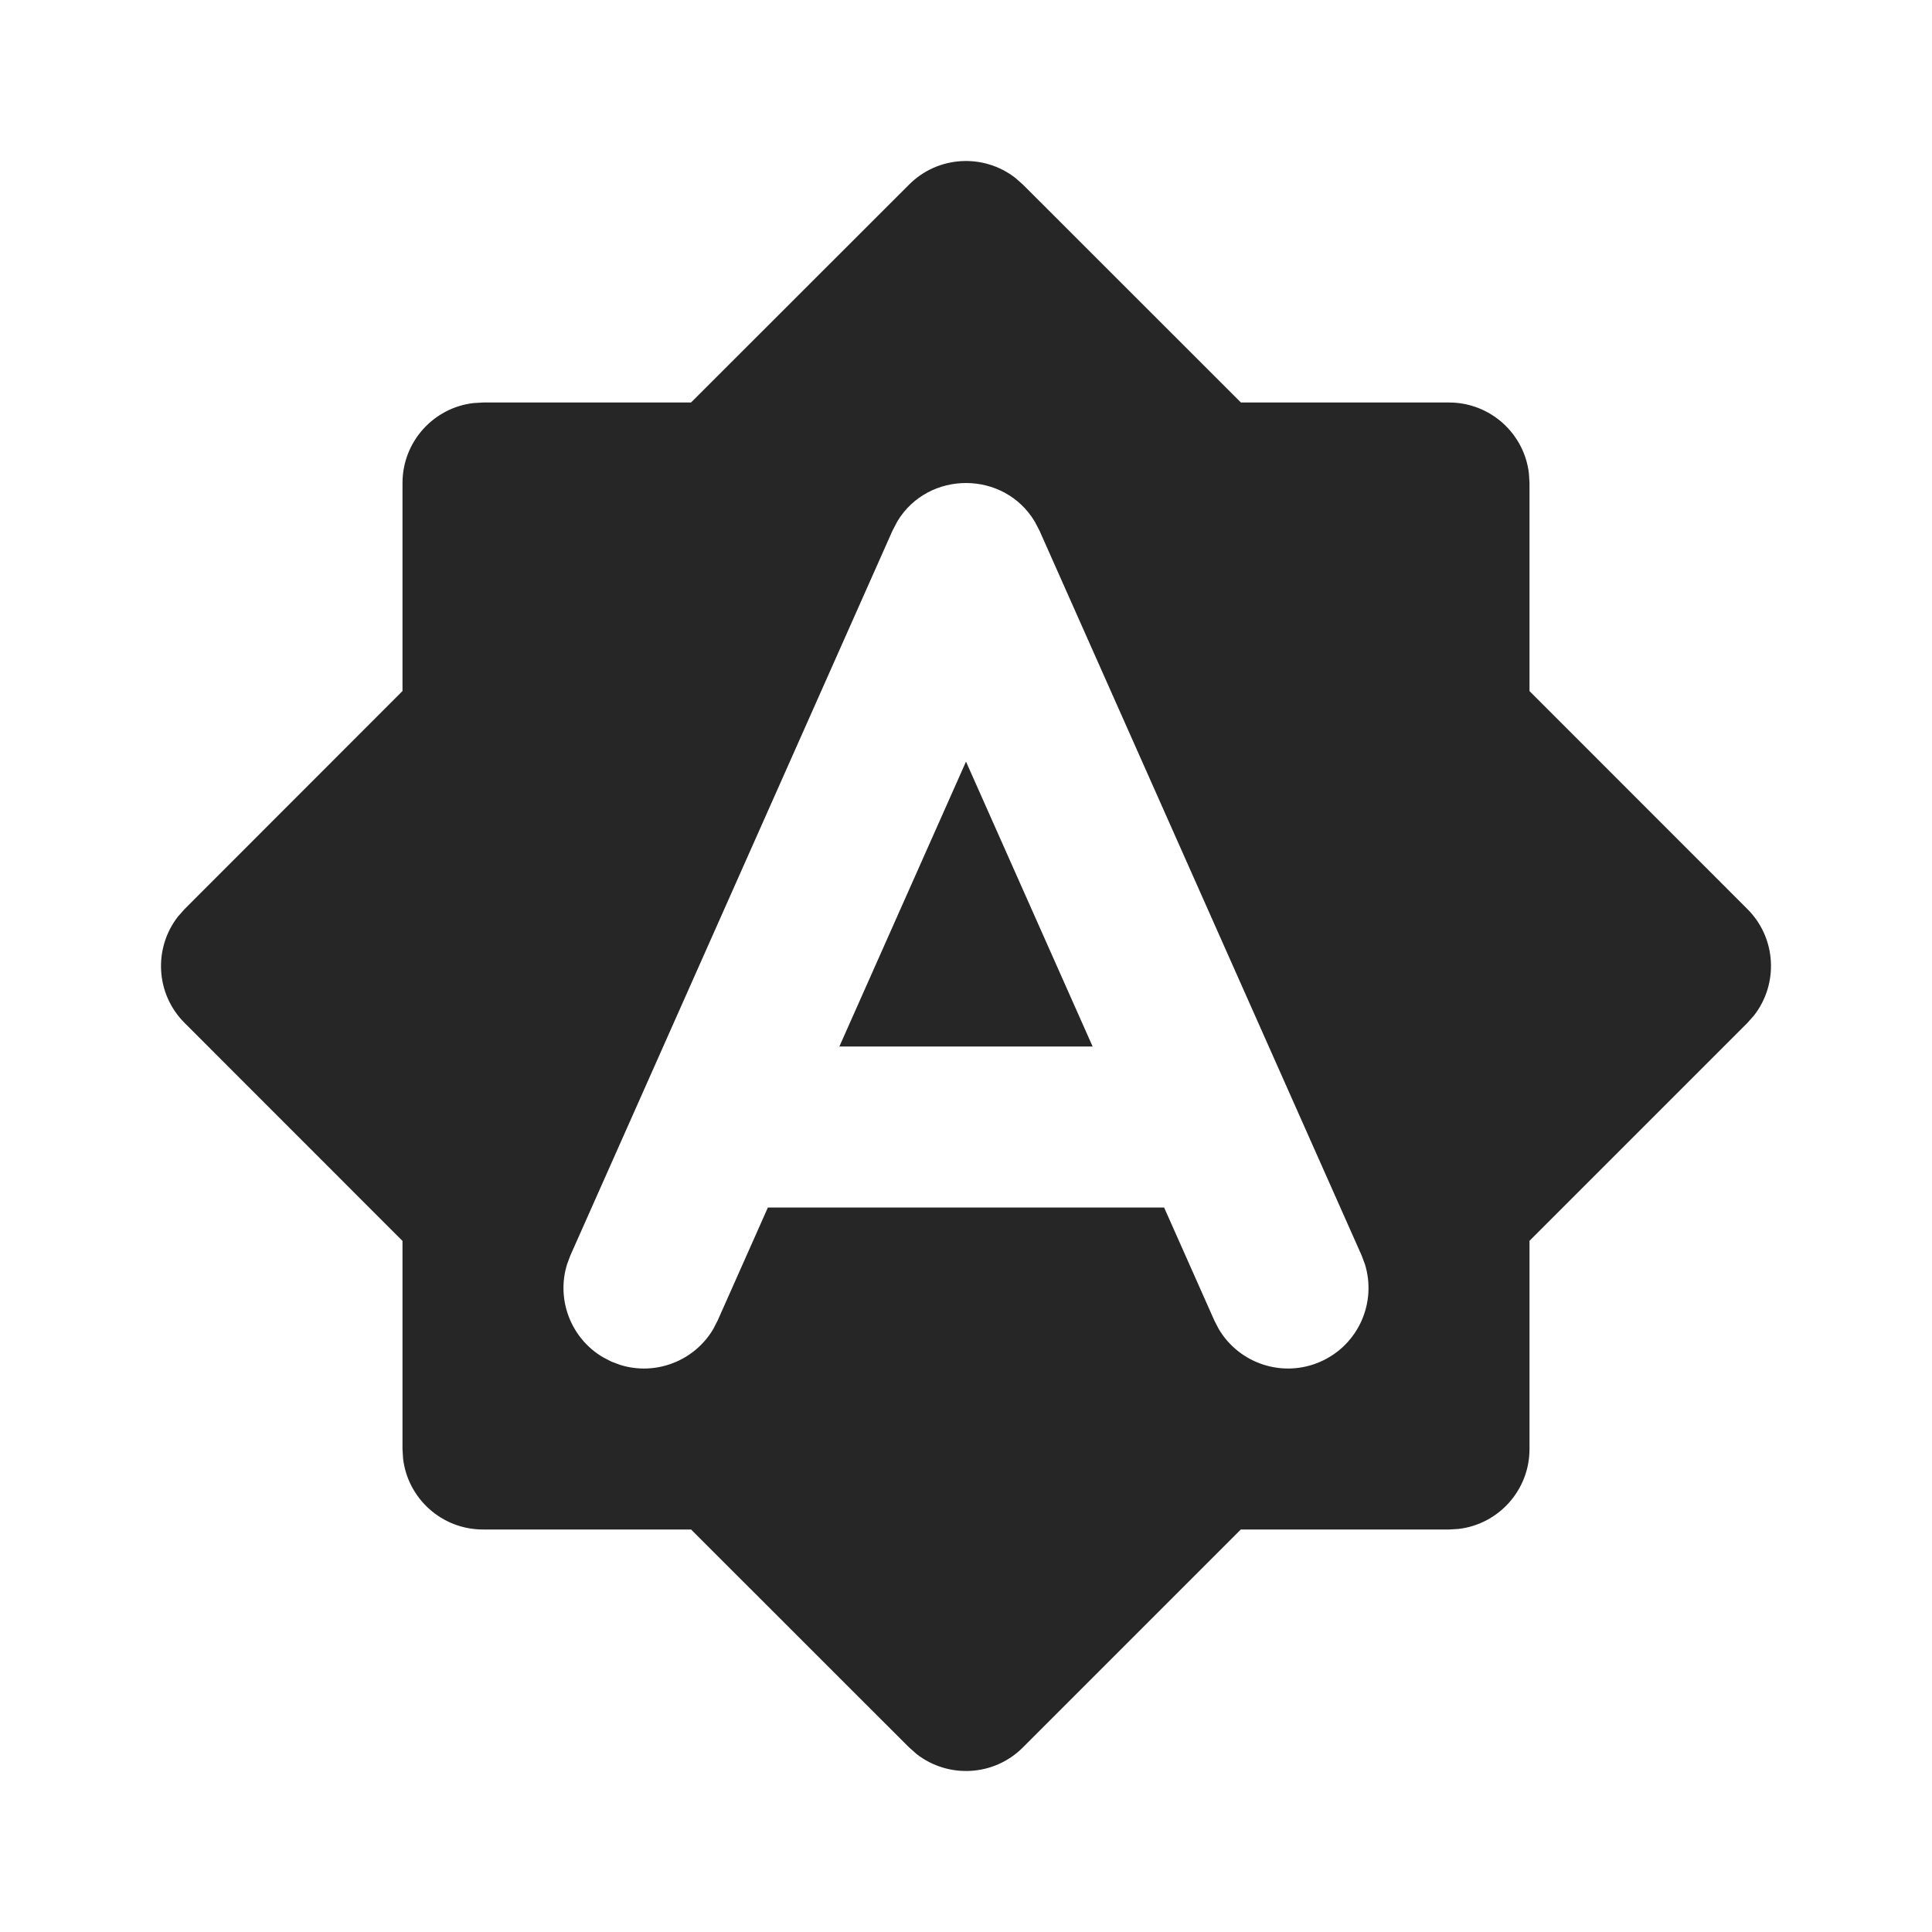 <svg width="24" height="24" viewBox="0 0 24 24" fill="none" xmlns="http://www.w3.org/2000/svg">
<path fill-rule="evenodd" clip-rule="evenodd" d="M12.613 2.21L12.707 2.293L15.415 5H18C18.513 5 18.936 5.386 18.993 5.883L19 6V8.585L21.707 11.293C22.068 11.653 22.095 12.221 21.79 12.613L21.707 12.707L19 15.414V18C19 18.513 18.614 18.936 18.117 18.993L18 19H15.414L12.707 21.707C12.347 22.068 11.779 22.095 11.387 21.79L11.293 21.707L8.585 19H6C5.487 19 5.064 18.614 5.007 18.117L5 18V15.415L2.293 12.707C1.932 12.347 1.905 11.779 2.21 11.387L2.293 11.293L5 8.584V6C5 5.487 5.386 5.064 5.883 5.007L6 5H8.584L11.293 2.293C11.653 1.932 12.221 1.905 12.613 2.21ZM12.855 6.481C12.474 5.842 11.533 5.84 11.148 6.475L11.086 6.594L7.086 15.594L7.045 15.703C6.907 16.144 7.092 16.625 7.49 16.86L7.594 16.914L7.703 16.955C8.144 17.093 8.625 16.908 8.86 16.51L8.914 16.406L9.539 15H14.461L15.086 16.406L15.14 16.51C15.395 16.941 15.938 17.122 16.406 16.914C16.875 16.706 17.104 16.181 16.955 15.703L16.914 15.594L12.914 6.594L12.855 6.481ZM13.573 13L12 9.461L10.427 13H13.573Z" fill="#262626"/>
</svg>
